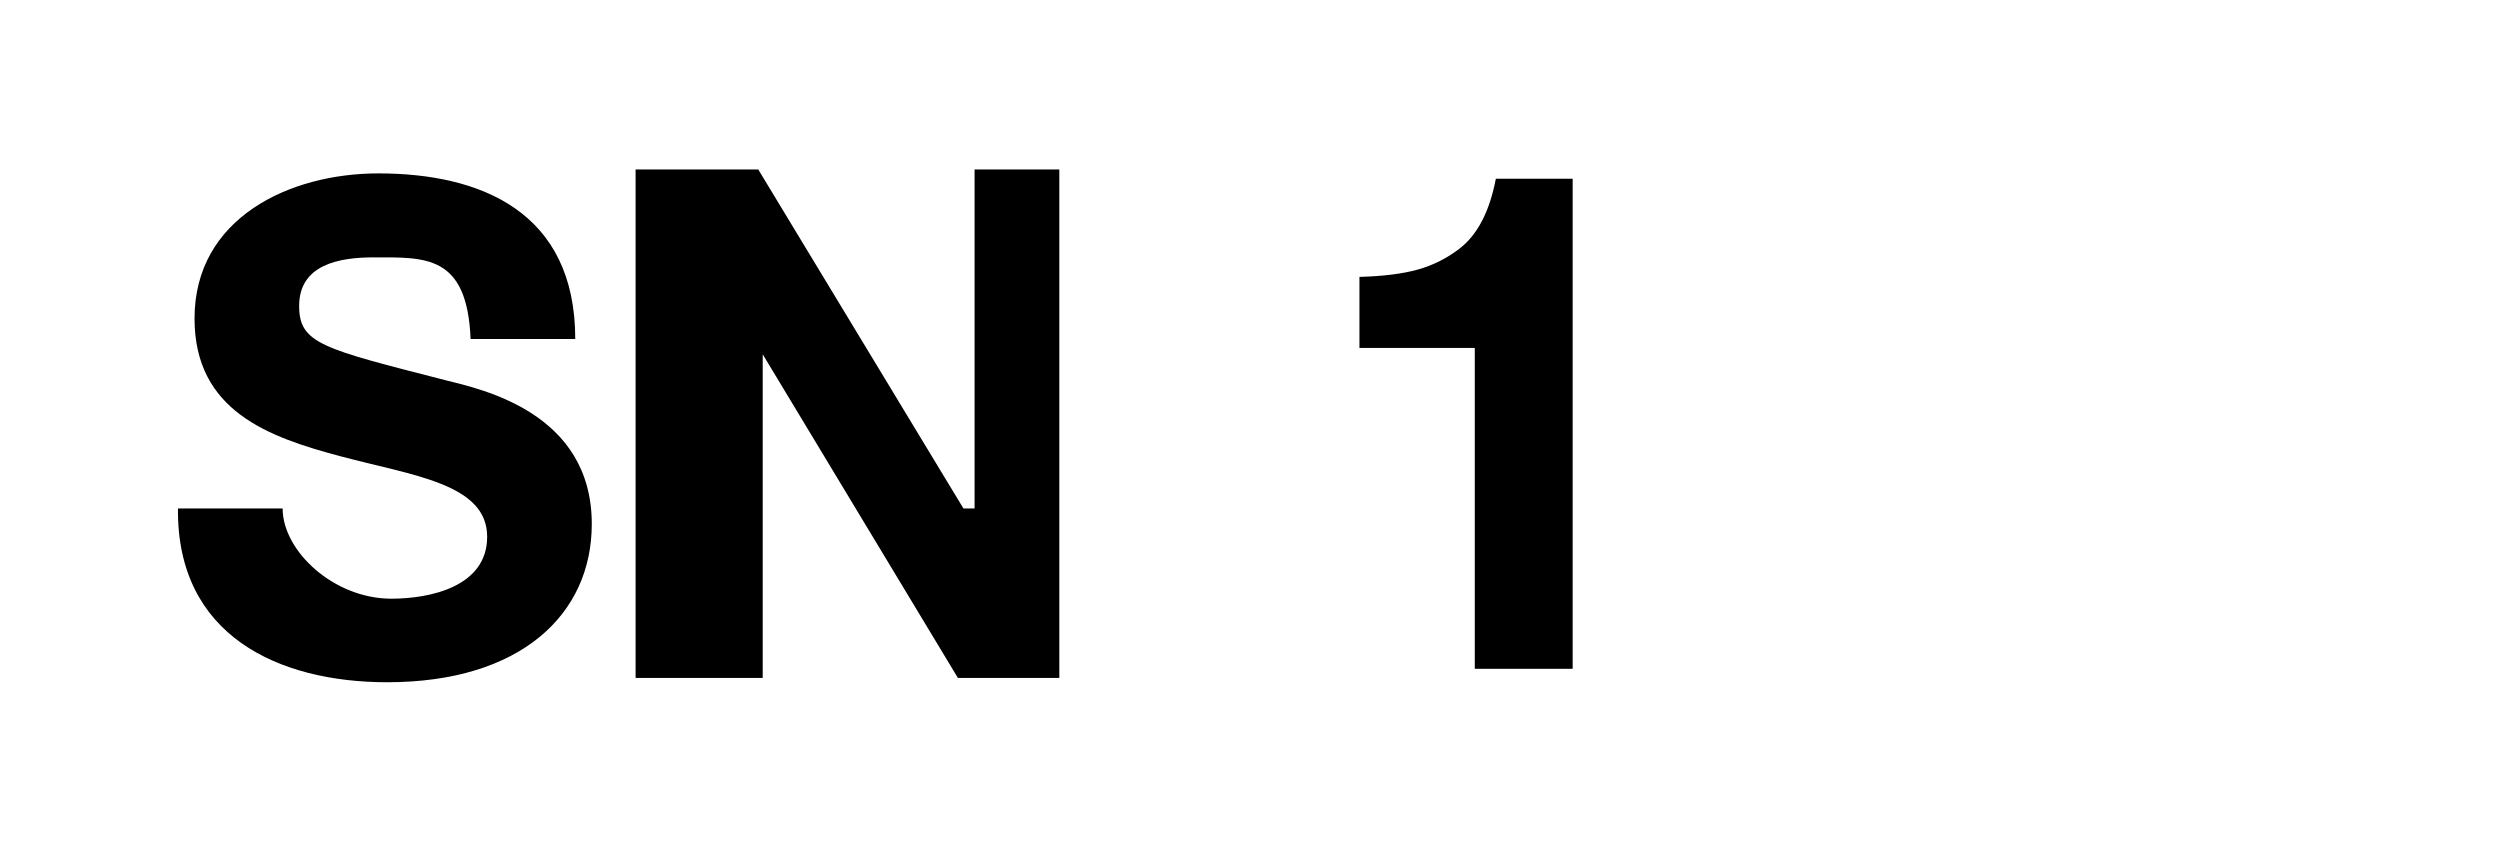 <?xml version="1.0" encoding="utf-8"?>
<!-- Generator: Adobe Illustrator 19.2.1, SVG Export Plug-In . SVG Version: 6.00 Build 0)  -->
<svg version="1.1" id="Ebene_1" xmlns="http://www.w3.org/2000/svg" xmlns:xlink="http://www.w3.org/1999/xlink" x="0px" y="0px"
	 width="59px" height="20px" viewBox="0 0 59 20" enable-background="new 0 0 59 20" xml:space="preserve">
<polygon points="23,4 23,12 22.737,12 17.895,4 15,4 15,16 18,16 18,8 17.782,8 22.607,16 25,16 25,4 "/>
<path d="M10.521,8.975C7.613,8.228,7.06,8.114,7.06,7.22
	c0-0.975,0.942-1.146,1.755-1.146C10.033,6.075,11.025,6,11.106,8h2.47
	c0-3-2.226-3.908-4.647-3.908c-2.096,0-4.338,1.052-4.338,3.424
	c0,2.177,1.739,2.801,3.461,3.256c1.706,0.455,3.445,0.645,3.445,1.896
	c0,1.186-1.365,1.461-2.259,1.461C7.872,14.13,6.67,13,6.67,12H4.2
	c-0.032,3,2.372,4.101,4.94,4.101c3.152,0,4.826-1.605,4.826-3.734
	C13.966,9.736,11.366,9.187,10.521,8.975z"/>
<path d="M37.115,4.218v11.565h-2.31V8.212h-0.823h-0.823h-0.799h-0.277V6.535
	c0.564-0.016,1.024-0.074,1.38-0.174c0.356-0.1,0.682-0.264,0.977-0.49
	c0.427-0.327,0.714-0.878,0.862-1.653H37.115z"/>
</svg>
